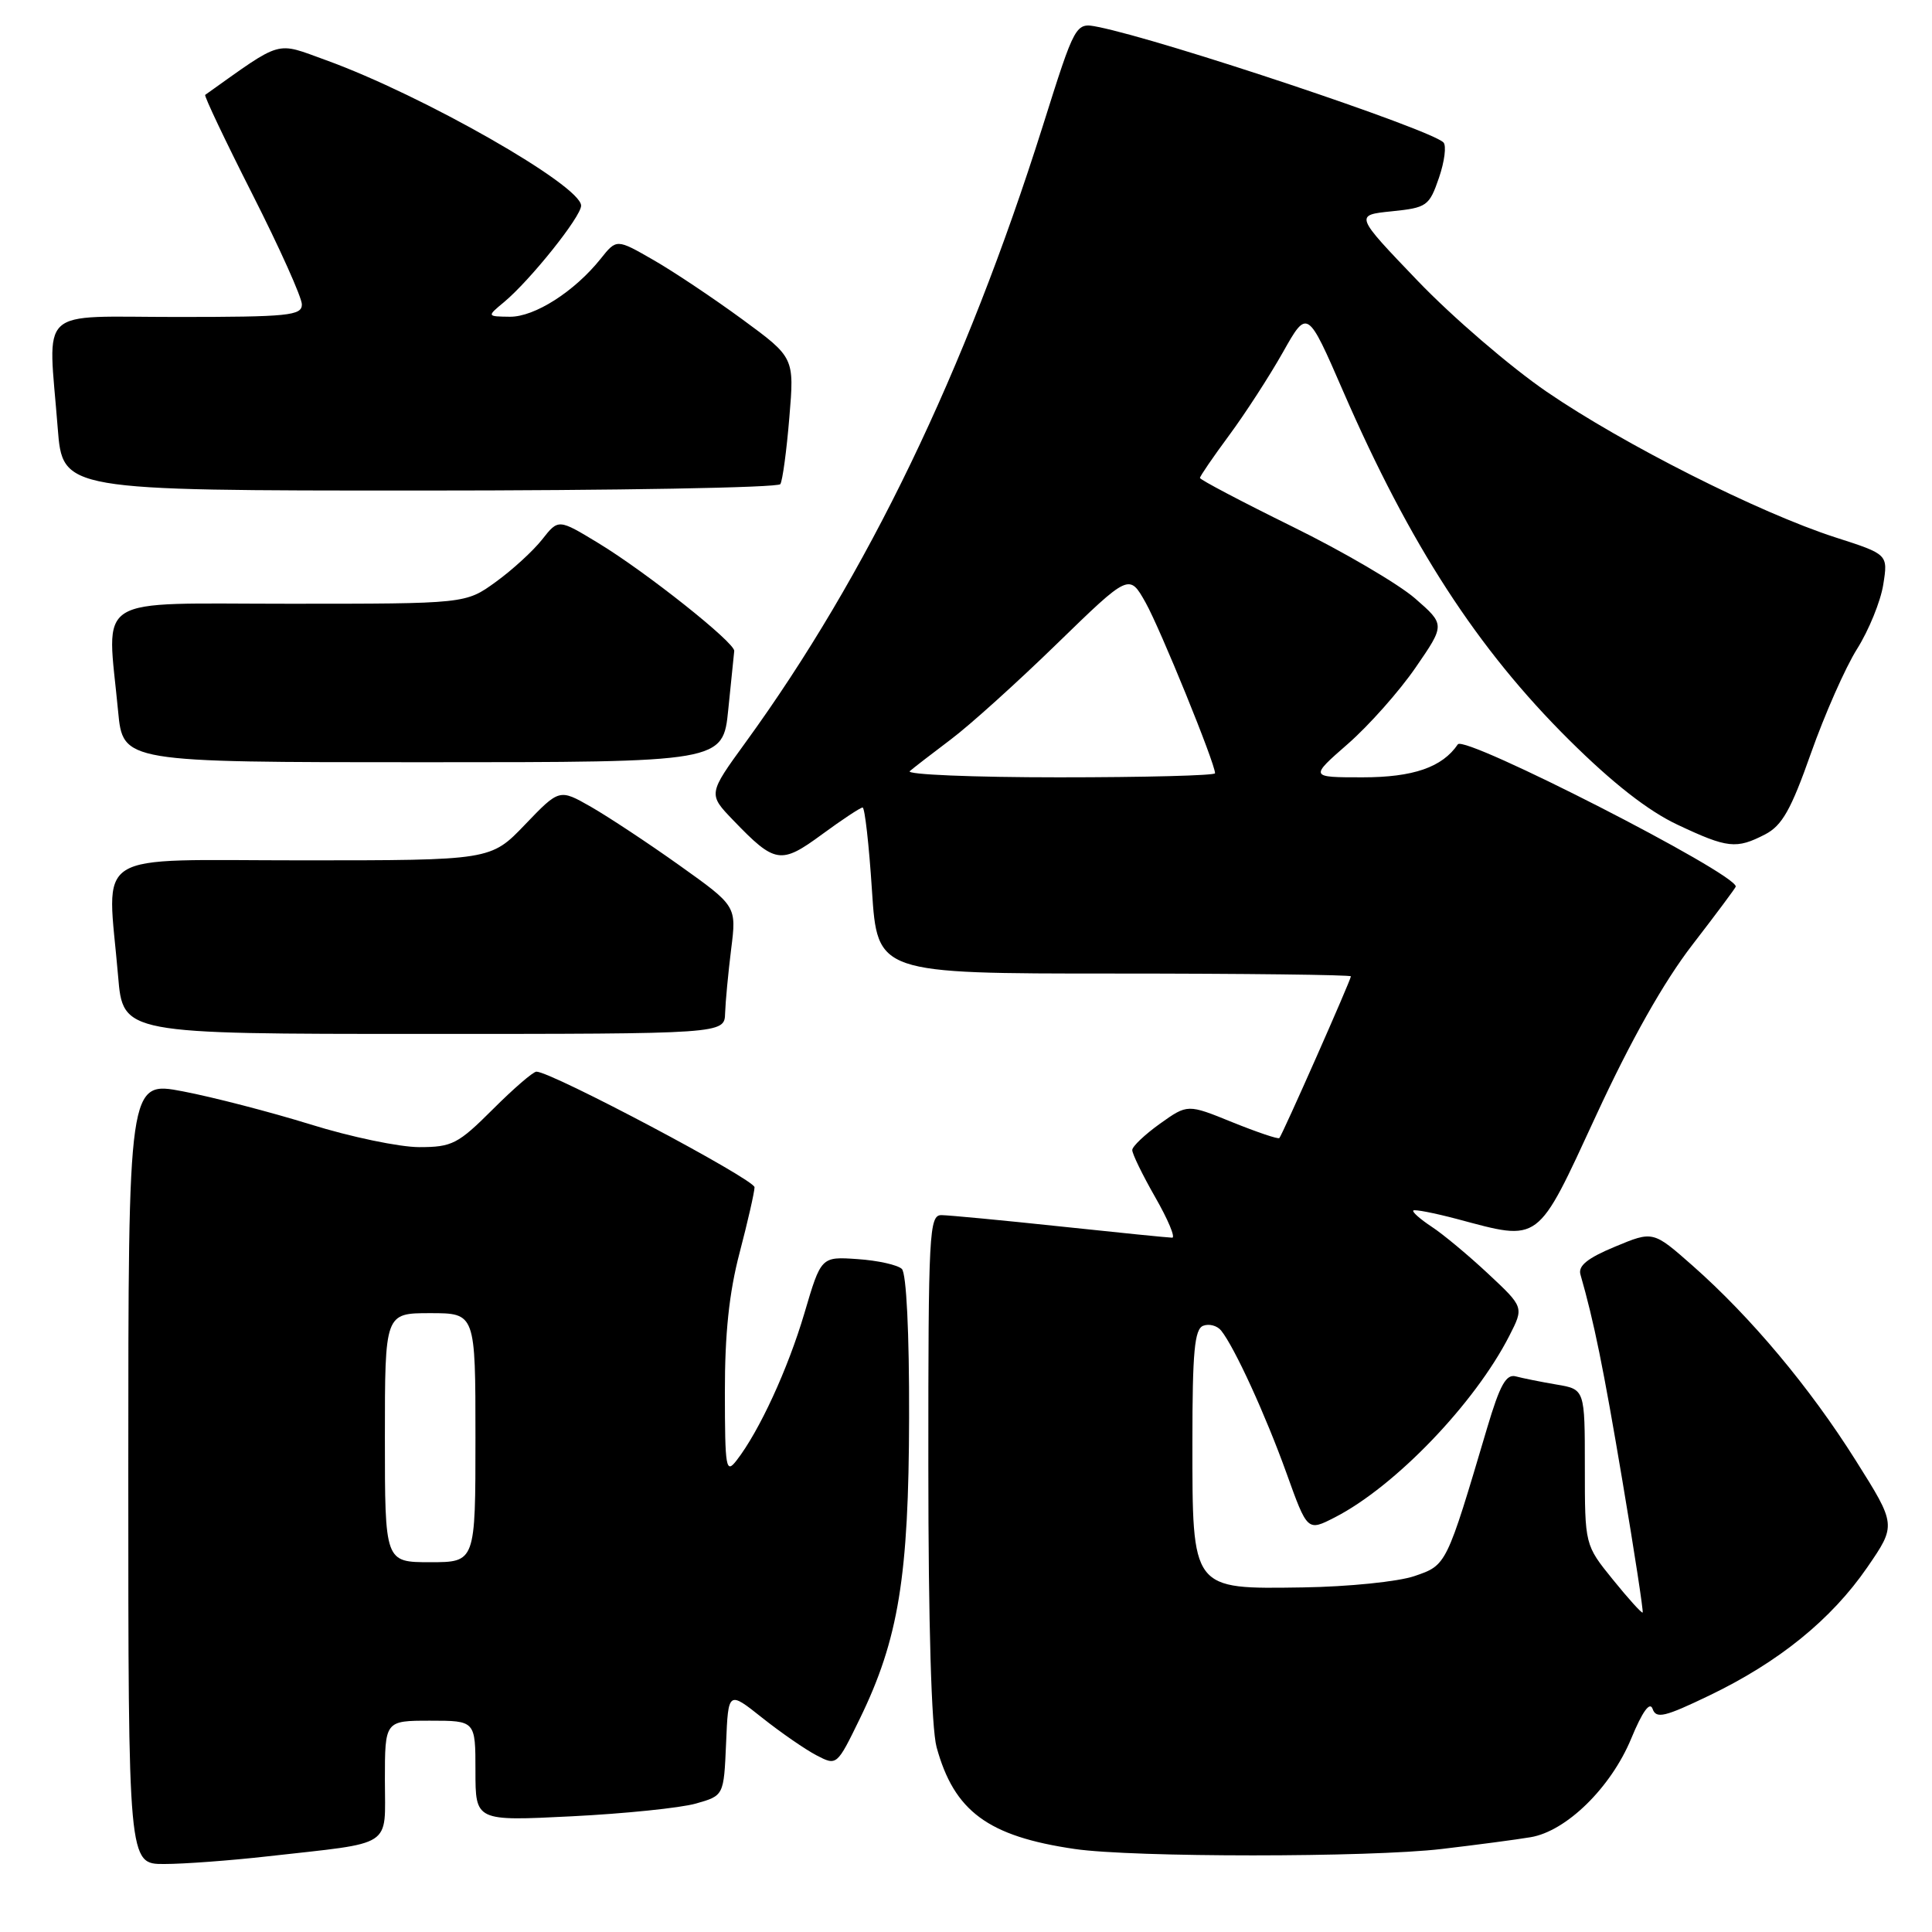 <?xml version="1.0" encoding="UTF-8" standalone="no"?>
<!DOCTYPE svg PUBLIC "-//W3C//DTD SVG 1.1//EN" "http://www.w3.org/Graphics/SVG/1.1/DTD/svg11.dtd" >
<svg xmlns="http://www.w3.org/2000/svg" xmlns:xlink="http://www.w3.org/1999/xlink" version="1.1" viewBox="0 0 256 256">
 <g >
 <path fill="currentColor"
d=" M 35.50 245.97 C 52.37 244.07 51.00 244.97 51.00 235.89 C 51.00 228.00 51.00 228.00 57.00 228.00 C 63.00 228.00 63.00 228.00 63.00 234.65 C 63.00 241.31 63.00 241.31 75.75 240.67 C 82.76 240.32 90.17 239.56 92.21 238.98 C 95.91 237.93 95.91 237.93 96.21 230.99 C 96.50 224.04 96.50 224.04 101.00 227.62 C 103.47 229.58 106.71 231.82 108.19 232.59 C 110.88 233.99 110.89 233.98 113.93 227.74 C 119.06 217.21 120.42 208.89 120.46 187.80 C 120.49 176.59 120.10 168.71 119.50 168.14 C 118.95 167.61 116.32 167.02 113.65 166.84 C 108.80 166.50 108.80 166.50 106.59 174.00 C 104.40 181.40 100.63 189.60 97.61 193.50 C 96.19 195.34 96.06 194.63 96.05 184.50 C 96.04 176.73 96.61 171.29 98.00 166.00 C 99.08 161.88 99.97 157.97 99.98 157.32 C 100.00 156.28 73.07 142.00 71.08 142.00 C 70.64 142.00 68.04 144.25 65.29 147.00 C 60.69 151.59 59.90 152.00 55.55 152.00 C 52.94 152.00 46.46 150.65 41.14 148.99 C 35.81 147.34 28.21 145.37 24.23 144.61 C 17.00 143.23 17.00 143.23 17.00 195.12 C 17.00 247.00 17.00 247.00 21.75 246.99 C 24.36 246.99 30.55 246.53 35.50 245.97 Z  M 191.03 245.00 C 195.69 244.45 200.99 243.75 202.81 243.44 C 207.55 242.65 213.45 236.87 216.14 230.38 C 217.63 226.77 218.62 225.41 218.98 226.44 C 219.45 227.78 220.58 227.51 226.52 224.65 C 235.73 220.22 242.66 214.59 247.41 207.70 C 251.28 202.07 251.28 202.07 245.89 193.51 C 239.80 183.83 231.98 174.50 224.27 167.70 C 219.04 163.09 219.04 163.09 214.00 165.19 C 210.34 166.71 209.08 167.73 209.42 168.89 C 211.22 175.17 212.44 181.13 214.98 196.23 C 216.58 205.70 217.78 213.55 217.66 213.67 C 217.54 213.80 215.76 211.83 213.72 209.31 C 210.00 204.72 210.00 204.72 210.00 194.41 C 210.00 184.09 210.00 184.09 206.25 183.46 C 204.19 183.11 201.76 182.62 200.86 182.38 C 199.57 182.03 198.75 183.50 197.05 189.22 C 191.63 207.49 191.69 207.38 187.42 208.84 C 185.26 209.58 178.65 210.25 172.66 210.34 C 157.82 210.56 158.00 210.79 158.00 191.00 C 158.00 179.12 158.28 176.11 159.43 175.67 C 160.21 175.37 161.28 175.65 161.81 176.31 C 163.59 178.53 167.68 187.46 170.47 195.21 C 173.24 202.92 173.24 202.92 176.87 201.06 C 184.85 196.97 195.42 185.97 200.00 176.99 C 201.93 173.21 201.93 173.21 197.19 168.78 C 194.58 166.34 191.21 163.53 189.69 162.54 C 188.18 161.54 187.09 160.58 187.27 160.40 C 187.45 160.22 190.05 160.73 193.05 161.52 C 204.18 164.49 203.57 164.94 211.50 147.79 C 216.11 137.81 220.46 130.10 224.25 125.19 C 227.41 121.09 230.00 117.62 230.00 117.47 C 230.00 115.71 194.05 97.33 193.17 98.63 C 191.11 101.67 187.26 103.00 180.54 103.00 C 173.53 103.00 173.53 103.00 178.60 98.57 C 181.38 96.14 185.42 91.59 187.57 88.46 C 191.49 82.77 191.49 82.77 187.50 79.29 C 185.30 77.38 177.99 73.09 171.25 69.78 C 164.51 66.46 159.00 63.56 159.00 63.33 C 159.00 63.10 160.74 60.56 162.86 57.69 C 164.99 54.81 168.19 49.87 169.98 46.70 C 173.23 40.93 173.23 40.93 177.99 51.88 C 186.84 72.22 195.76 85.98 207.90 98.03 C 213.69 103.78 218.39 107.45 222.28 109.28 C 228.92 112.41 230.07 112.53 233.89 110.56 C 236.14 109.39 237.32 107.30 239.96 99.81 C 241.77 94.69 244.51 88.47 246.07 85.99 C 247.63 83.51 249.19 79.68 249.54 77.47 C 250.18 73.45 250.18 73.45 243.18 71.20 C 233.11 67.95 215.14 58.89 204.96 51.92 C 200.14 48.62 192.44 42.00 187.85 37.21 C 179.50 28.50 179.50 28.50 184.41 28.00 C 189.07 27.52 189.38 27.31 190.67 23.56 C 191.41 21.40 191.68 19.29 191.26 18.87 C 189.49 17.11 154.12 5.29 145.50 3.57 C 142.50 2.97 142.50 2.97 138.16 16.74 C 127.89 49.24 114.91 76.18 98.80 98.36 C 93.82 105.22 93.82 105.22 97.16 108.69 C 102.70 114.45 103.46 114.57 108.92 110.56 C 111.59 108.60 114.01 107.00 114.30 107.00 C 114.59 107.00 115.15 111.95 115.54 118.00 C 116.26 129.00 116.26 129.00 147.63 129.00 C 164.88 129.00 179.00 129.17 179.00 129.37 C 179.00 129.85 169.91 150.40 169.52 150.80 C 169.36 150.97 166.56 150.02 163.29 148.70 C 157.36 146.29 157.36 146.29 153.71 148.89 C 151.70 150.33 150.04 151.90 150.03 152.38 C 150.01 152.86 151.38 155.67 153.07 158.63 C 154.76 161.58 155.78 164.00 155.32 164.00 C 154.87 164.00 148.20 163.33 140.50 162.51 C 132.80 161.69 125.71 161.02 124.75 161.01 C 123.12 161.00 123.00 163.24 123.01 194.25 C 123.01 215.17 123.42 228.98 124.10 231.50 C 126.43 240.01 130.91 243.32 142.40 245.00 C 150.12 246.13 181.43 246.13 191.03 245.00 Z  M 96.08 134.25 C 96.13 132.74 96.49 128.93 96.88 125.78 C 97.60 120.06 97.60 120.06 90.05 114.68 C 85.90 111.72 80.61 108.23 78.31 106.91 C 74.12 104.52 74.12 104.52 69.57 109.26 C 65.03 114.00 65.03 114.00 40.02 114.00 C 11.63 114.00 14.21 112.38 15.65 129.35 C 16.29 137.00 16.29 137.00 56.15 137.00 C 96.00 137.00 96.00 137.00 96.08 134.25 Z  M 96.50 94.01 C 96.89 90.17 97.24 86.68 97.29 86.26 C 97.42 85.18 85.57 75.77 79.28 71.96 C 73.99 68.75 73.99 68.75 71.84 71.48 C 70.65 72.99 67.89 75.52 65.69 77.11 C 61.70 80.00 61.70 80.00 38.35 80.00 C 11.93 80.00 14.17 78.59 15.65 94.25 C 16.29 101.00 16.29 101.00 56.04 101.00 C 95.80 101.00 95.80 101.00 96.50 94.01 Z  M 103.40 64.15 C 103.69 63.69 104.23 59.72 104.59 55.34 C 105.26 47.38 105.26 47.38 98.38 42.33 C 94.60 39.56 89.30 36.01 86.60 34.46 C 81.70 31.64 81.70 31.64 79.59 34.29 C 76.12 38.63 70.84 42.00 67.56 41.97 C 64.50 41.93 64.50 41.93 66.80 40.02 C 70.28 37.11 77.00 28.71 77.00 27.25 C 77.00 24.58 56.02 12.62 43.22 7.98 C 36.40 5.52 37.60 5.17 27.19 12.57 C 27.02 12.69 29.83 18.61 33.44 25.73 C 37.05 32.85 40.00 39.42 40.00 40.34 C 40.00 41.82 38.22 42.00 23.50 42.00 C 4.64 42.00 6.38 40.38 7.65 56.75 C 8.30 65.00 8.30 65.00 55.59 65.00 C 81.60 65.00 103.12 64.62 103.40 64.15 Z  M 51.00 190.50 C 51.00 174.00 51.00 174.00 57.00 174.00 C 63.00 174.00 63.00 174.00 63.00 190.50 C 63.00 207.00 63.00 207.00 57.00 207.00 C 51.00 207.00 51.00 207.00 51.00 190.50 Z  M 120.55 102.18 C 121.07 101.73 123.53 99.83 126.00 97.97 C 128.47 96.12 134.80 90.41 140.06 85.29 C 149.63 75.99 149.63 75.99 151.80 79.85 C 153.75 83.33 161.00 101.14 161.00 102.46 C 161.00 102.76 151.69 103.00 140.30 103.00 C 128.91 103.00 120.03 102.63 120.55 102.18 Z "/>
</g>
</svg>